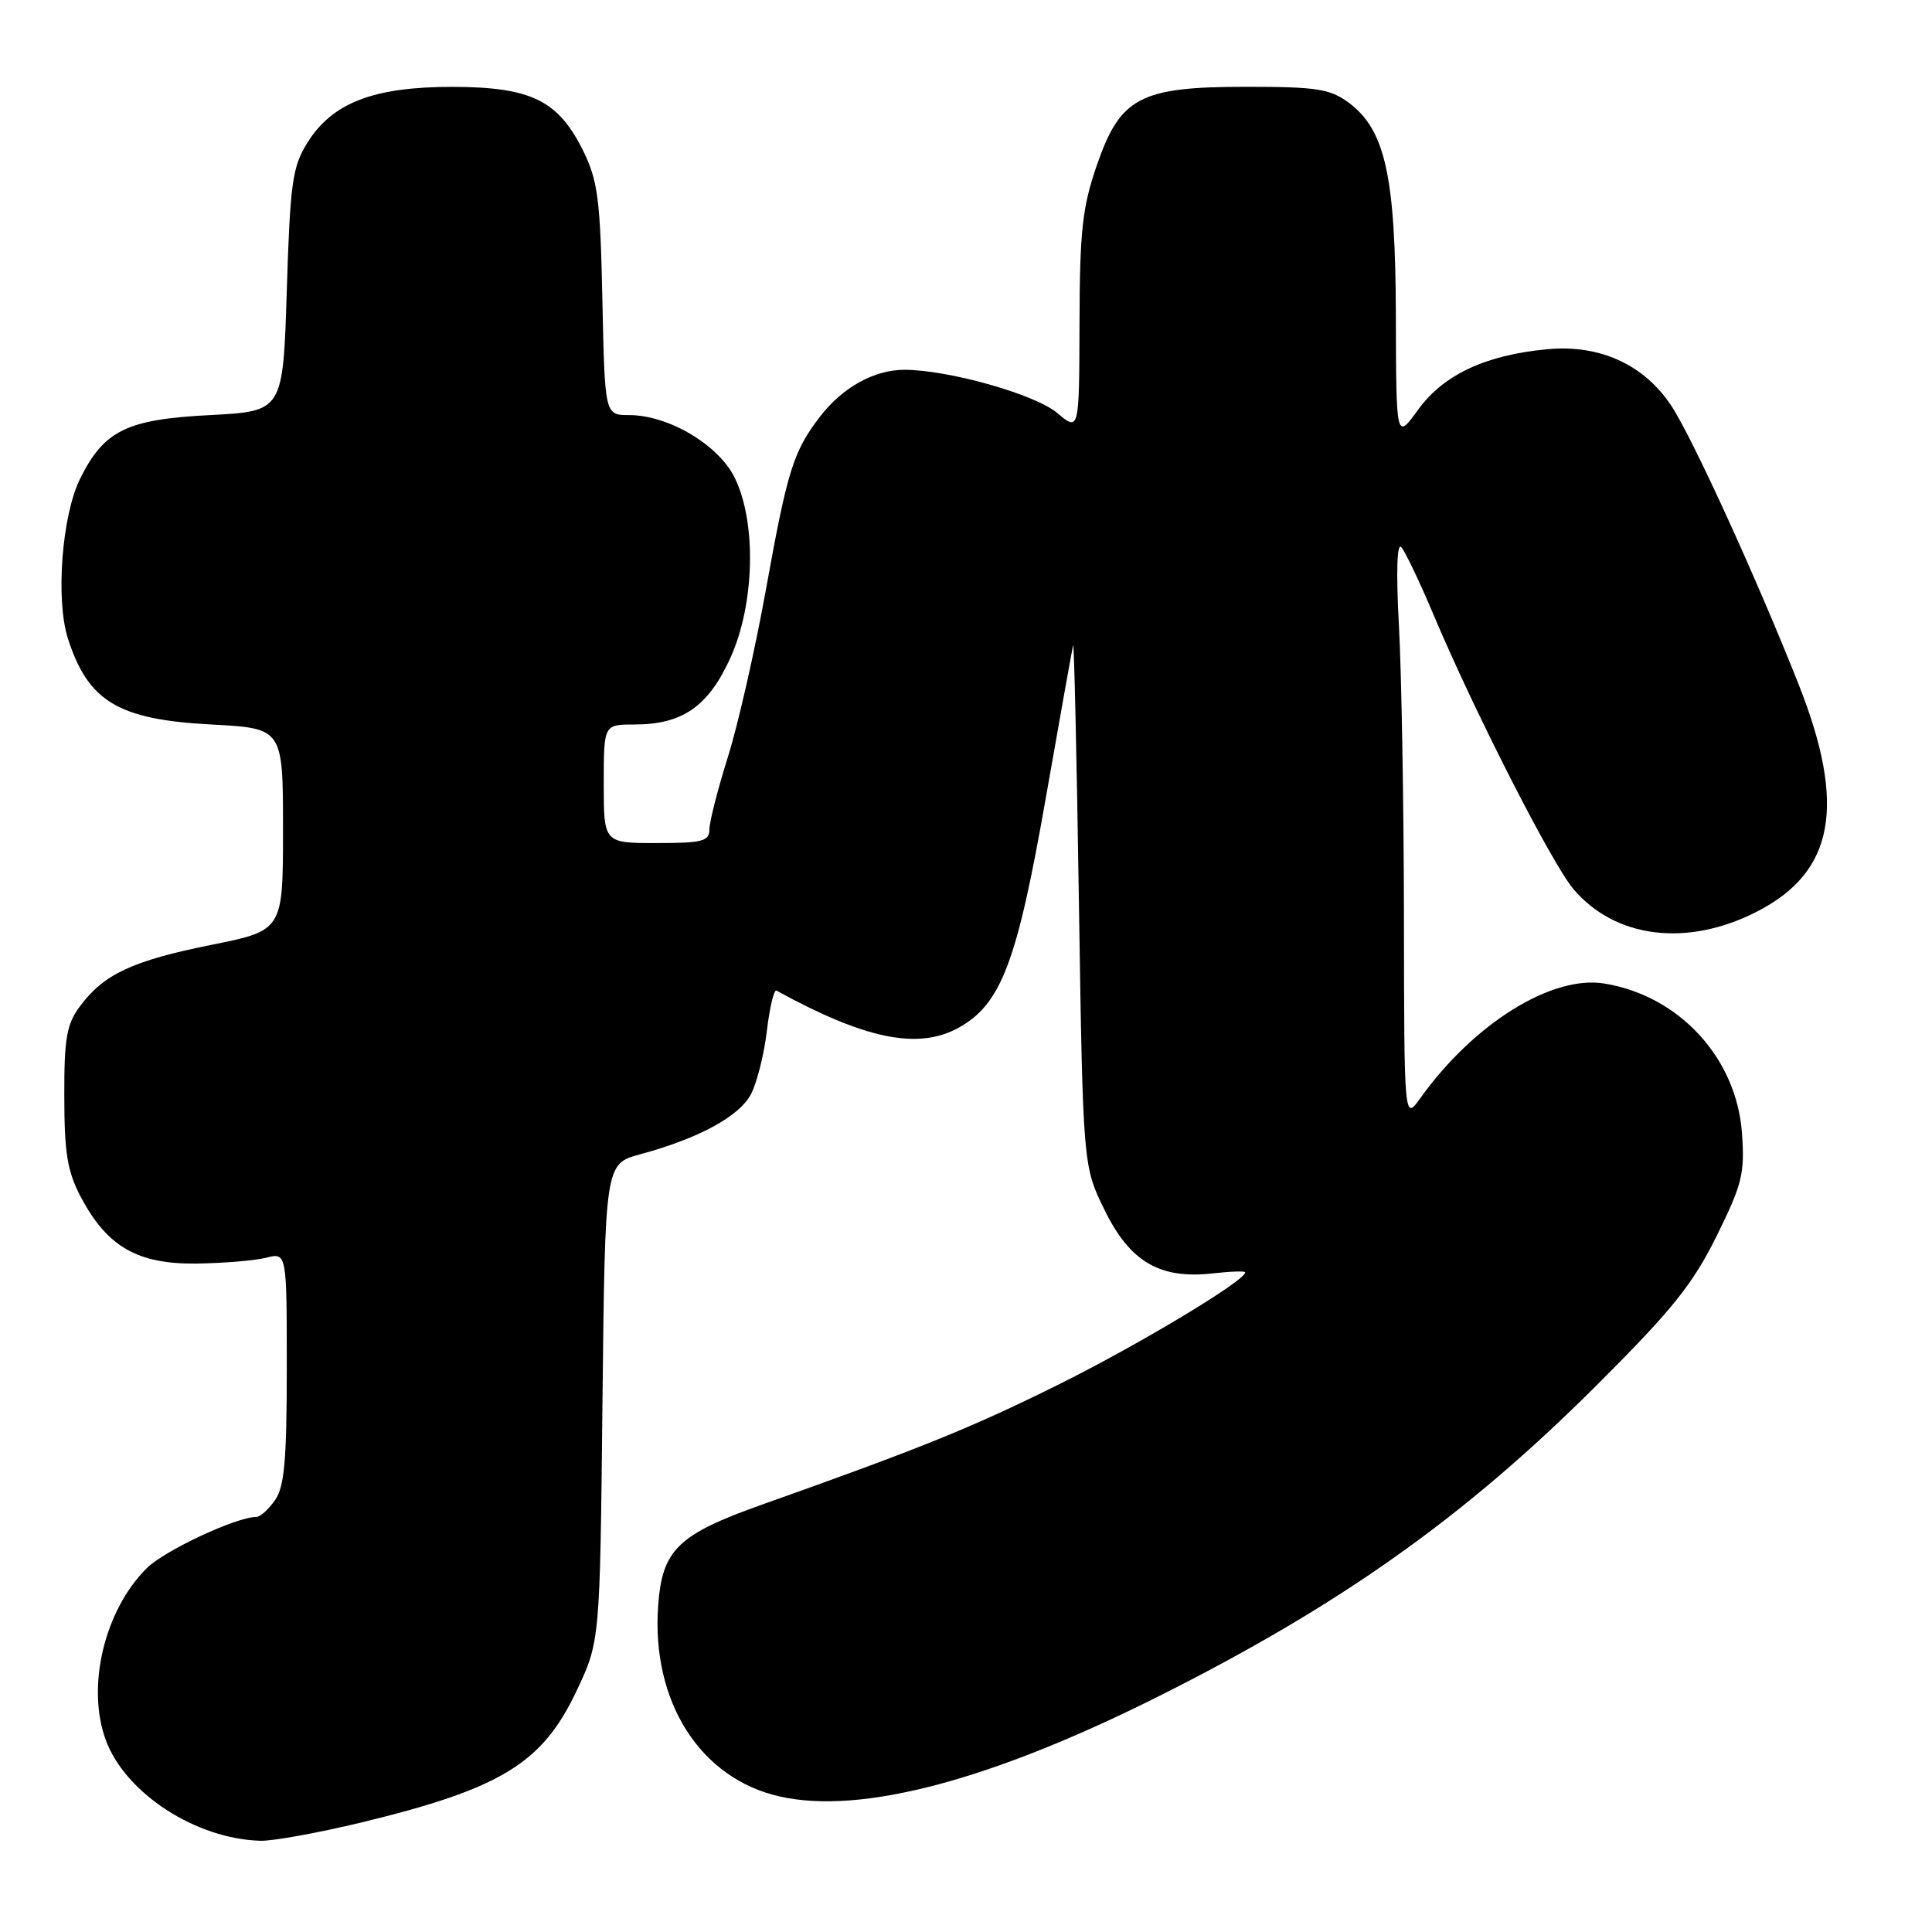 <?xml version="1.0" encoding="UTF-8" standalone="no"?>
<!DOCTYPE svg PUBLIC "-//W3C//DTD SVG 1.1//EN" "http://www.w3.org/Graphics/SVG/1.1/DTD/svg11.dtd" >
<svg xmlns="http://www.w3.org/2000/svg" xmlns:xlink="http://www.w3.org/1999/xlink" version="1.1" viewBox="0 0 256 256">
 <g >
 <path fill="currentColor"
d=" M 47.91 241.48 C 66.38 237.00 71.84 233.67 76.38 224.09 C 79.50 217.50 79.50 217.50 79.83 185.86 C 80.17 154.21 80.17 154.21 84.83 152.95 C 92.62 150.84 97.99 147.91 99.52 144.96 C 100.31 143.43 101.26 139.64 101.62 136.55 C 101.99 133.46 102.56 131.08 102.89 131.26 C 114.61 137.70 121.66 139.14 127.00 136.19 C 132.64 133.08 134.74 127.59 138.55 105.87 C 140.42 95.22 142.06 86.05 142.19 85.50 C 142.32 84.95 142.67 100.25 142.96 119.50 C 143.50 154.50 143.50 154.50 146.37 160.35 C 149.74 167.22 153.69 169.52 160.72 168.73 C 163.07 168.46 165.00 168.40 165.00 168.59 C 165.00 169.71 150.69 178.30 140.02 183.58 C 128.52 189.27 122.00 191.90 101.00 199.36 C 89.81 203.33 87.75 205.34 87.21 212.75 C 86.29 225.50 92.79 235.69 103.35 238.05 C 114.10 240.46 131.24 235.93 153.46 224.80 C 177.59 212.71 194.09 201.01 211.58 183.54 C 221.58 173.56 224.30 170.17 227.45 163.80 C 230.86 156.91 231.20 155.50 230.82 150.15 C 230.10 140.18 222.50 131.93 212.57 130.32 C 205.61 129.19 195.27 135.63 188.21 145.50 C 186.06 148.50 186.06 148.50 186.03 121.50 C 186.01 106.65 185.71 89.33 185.37 83.00 C 184.98 75.92 185.10 71.88 185.67 72.50 C 186.18 73.05 188.12 77.10 189.97 81.50 C 195.34 94.24 205.61 114.38 208.45 117.76 C 214.00 124.36 223.59 125.54 232.85 120.77 C 243.06 115.52 244.67 106.74 238.35 90.74 C 232.83 76.78 224.24 57.96 221.46 53.77 C 217.85 48.31 211.99 45.63 205.05 46.27 C 196.85 47.04 191.27 49.64 187.90 54.30 C 185.00 58.30 185.00 58.30 184.96 41.90 C 184.91 23.27 183.55 17.18 178.68 13.58 C 176.23 11.78 174.42 11.50 165.18 11.50 C 151.00 11.50 148.43 12.87 145.29 22.03 C 143.41 27.50 143.07 30.71 143.04 42.84 C 143.00 57.18 143.00 57.18 140.07 54.71 C 137.13 52.24 125.65 49.00 119.83 49.00 C 115.82 49.00 111.59 51.36 108.62 55.25 C 105.10 59.87 104.34 62.30 101.46 78.28 C 100.05 86.10 97.80 96.01 96.45 100.30 C 95.10 104.59 94.00 108.91 94.00 109.90 C 94.00 111.47 93.08 111.71 87.00 111.71 C 80.00 111.71 80.00 111.71 80.00 103.85 C 80.00 96.00 80.00 96.00 84.05 96.00 C 90.40 96.00 93.82 93.65 96.75 87.24 C 100.00 80.14 100.28 69.28 97.36 63.32 C 95.23 58.95 88.58 55.00 83.36 55.00 C 80.14 55.00 80.14 55.00 79.82 39.75 C 79.54 26.39 79.22 23.94 77.27 19.98 C 73.98 13.30 70.36 11.53 59.97 11.51 C 49.52 11.50 44.03 13.61 40.73 18.91 C 38.74 22.12 38.45 24.18 38.00 38.50 C 37.50 54.50 37.50 54.50 27.82 55.00 C 16.77 55.57 13.79 57.03 10.61 63.44 C 8.20 68.30 7.35 79.46 9.00 84.61 C 11.68 92.96 15.67 95.35 28.00 96.00 C 37.50 96.50 37.50 96.50 37.50 109.89 C 37.50 123.29 37.50 123.29 28.00 125.20 C 17.54 127.31 13.77 129.07 10.60 133.33 C 8.82 135.72 8.50 137.55 8.52 145.33 C 8.53 152.85 8.93 155.25 10.74 158.67 C 14.22 165.21 18.23 167.51 26.00 167.43 C 29.58 167.38 33.74 167.04 35.25 166.66 C 38.00 165.96 38.00 165.96 38.00 181.26 C 38.00 193.48 37.69 197.00 36.44 198.78 C 35.59 200.00 34.48 201.00 33.98 201.00 C 31.32 201.00 21.84 205.43 19.46 207.78 C 13.80 213.38 11.39 223.61 14.06 230.68 C 16.70 237.67 25.98 243.67 34.50 243.91 C 36.15 243.96 42.18 242.86 47.91 241.48 Z "/>
</g>
</svg>